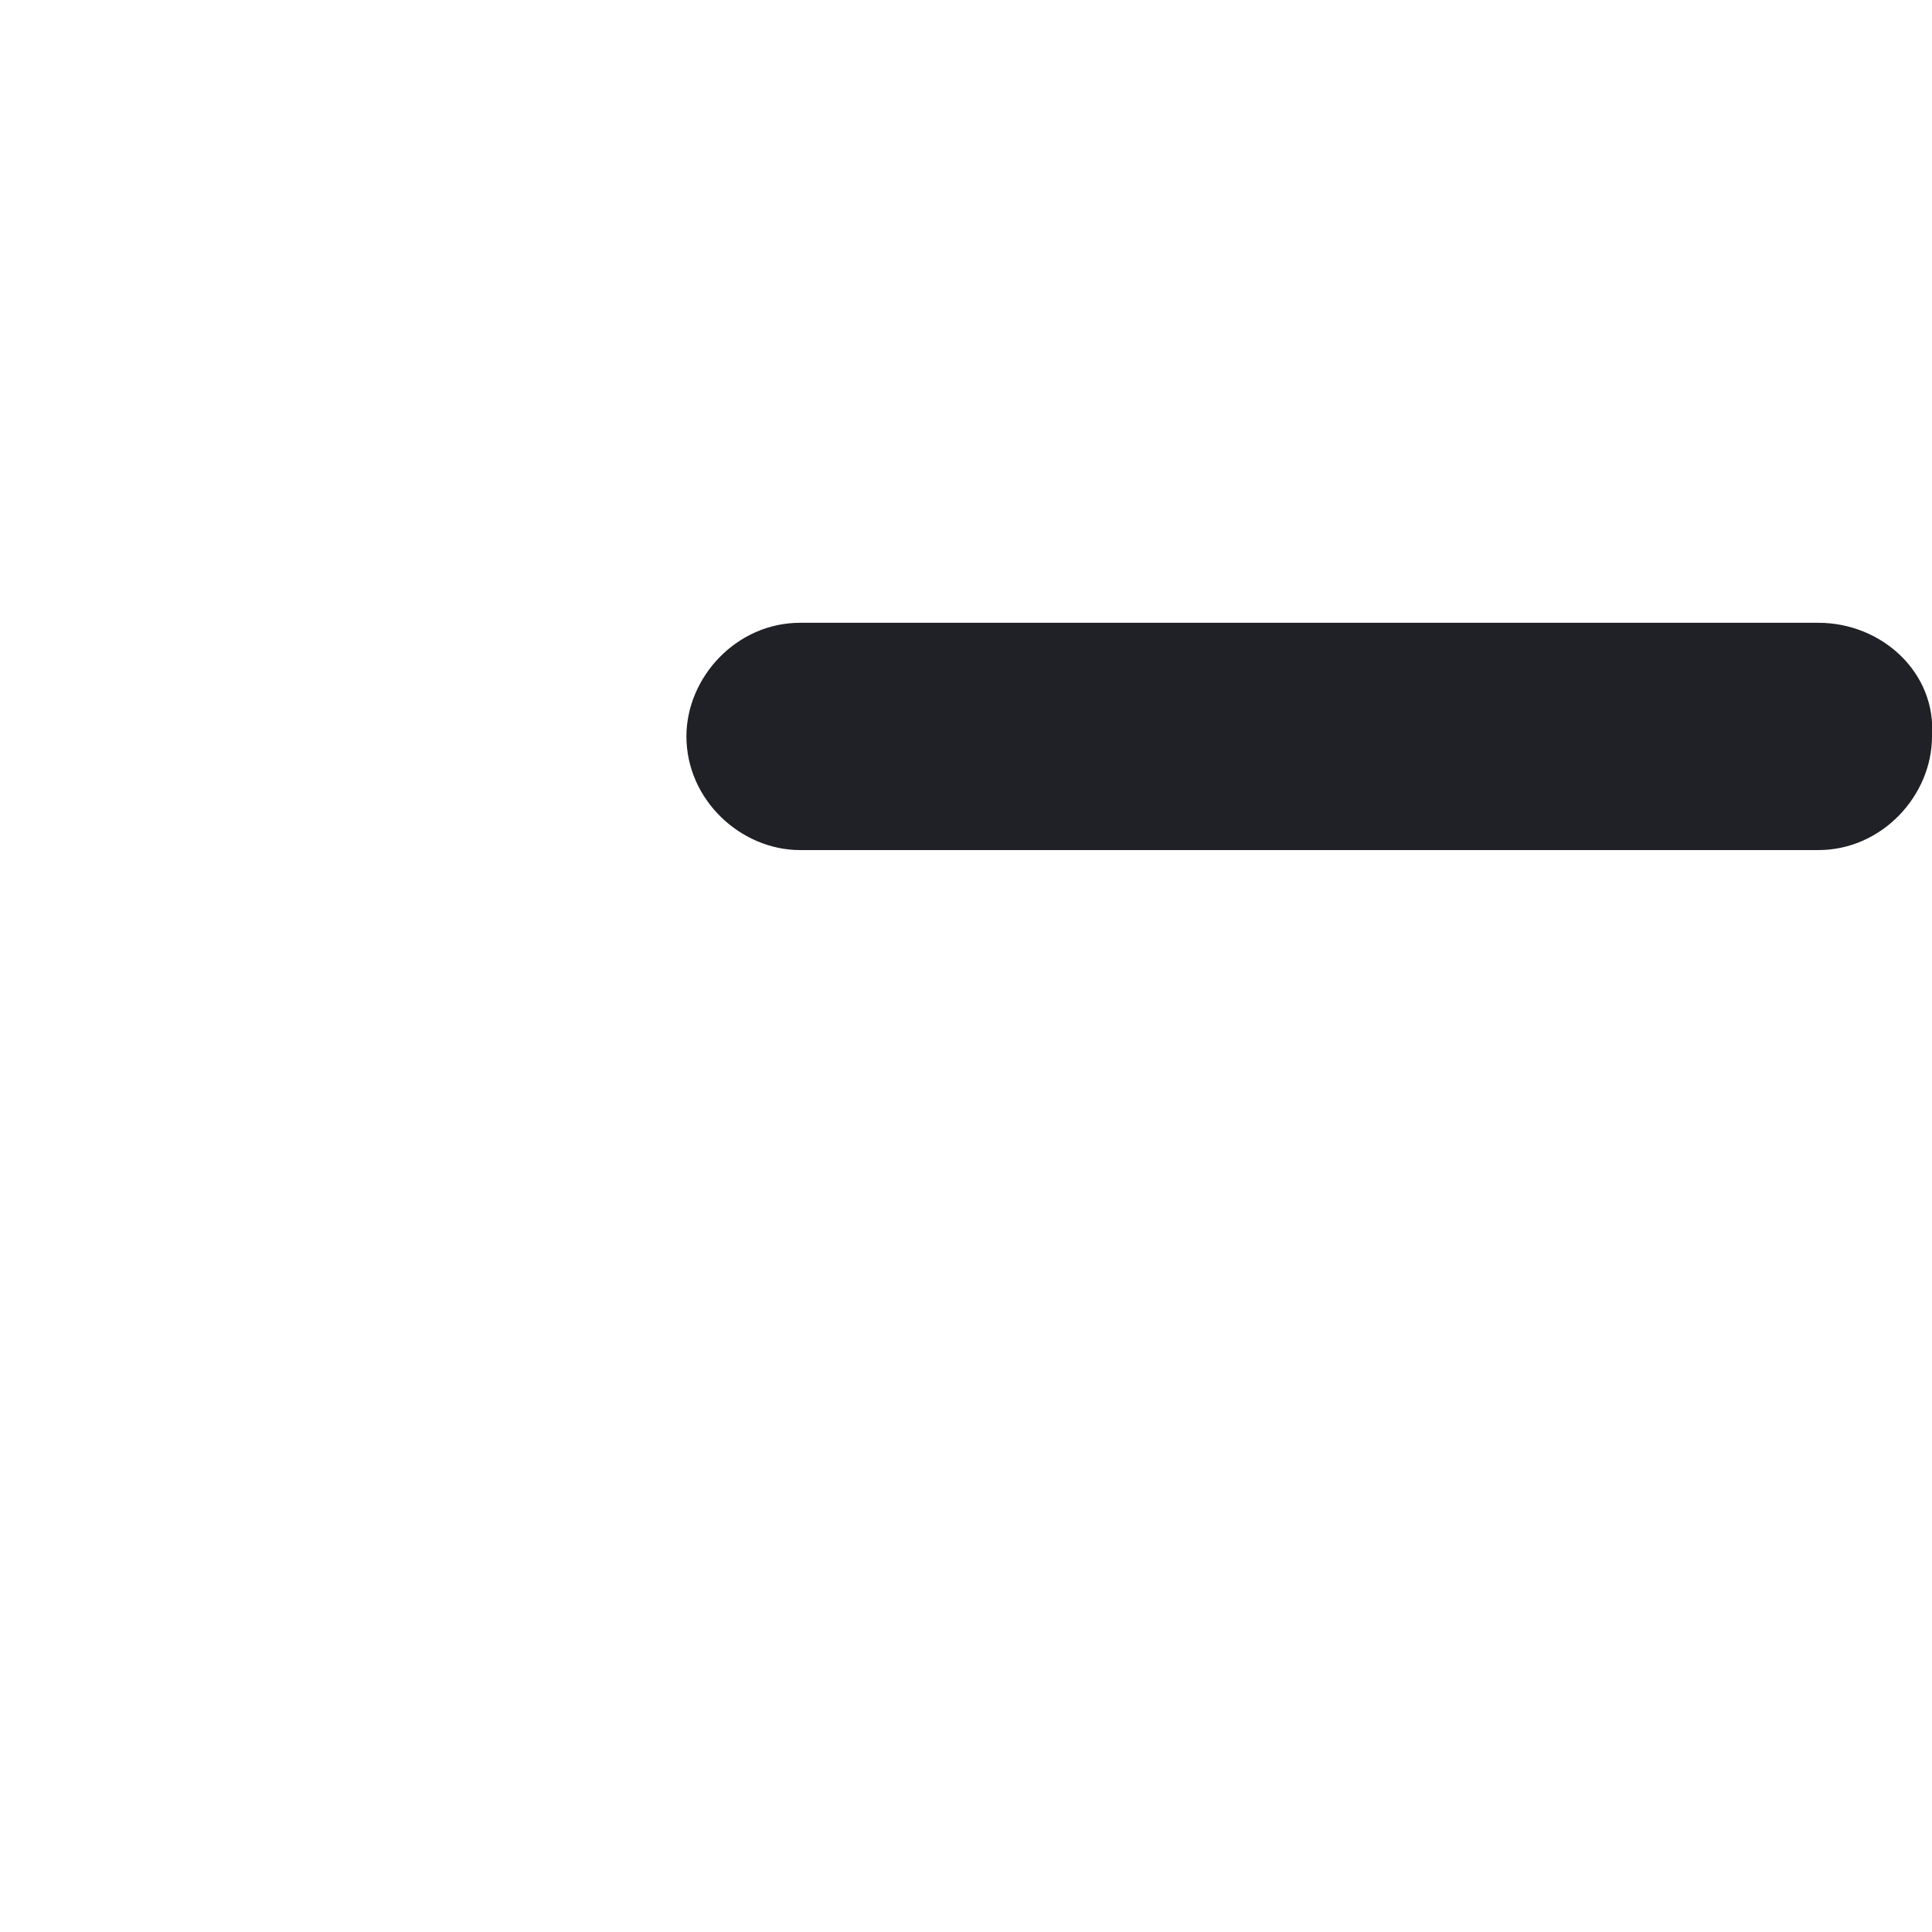<?xml version="1.0" encoding="utf-8"?>
<!-- Generator: Adobe Illustrator 22.1.0, SVG Export Plug-In . SVG Version: 6.00 Build 0)  -->
<svg version="1.1" id="Filled_Old_Icons" xmlns="http://www.w3.org/2000/svg" xmlns:xlink="http://www.w3.org/1999/xlink" x="0px"
	 y="0px" viewBox="0 0 42.5 42.5" style="enable-background:new 0 0 42.5 42.5;" xml:space="preserve">
<style type="text/css">
	.st0{fill:#202126;}
</style>
<g>
	<path class="st0" d="M40,13.7H17.6c-1.4,0-2.5,1.2-2.5,2.5c0,1.4,1.2,2.5,2.5,2.5H40c1.4,0,2.5-1.2,2.5-2.5
		C42.6,14.8,41.4,13.7,40,13.7z"/>
</g>
</svg>
